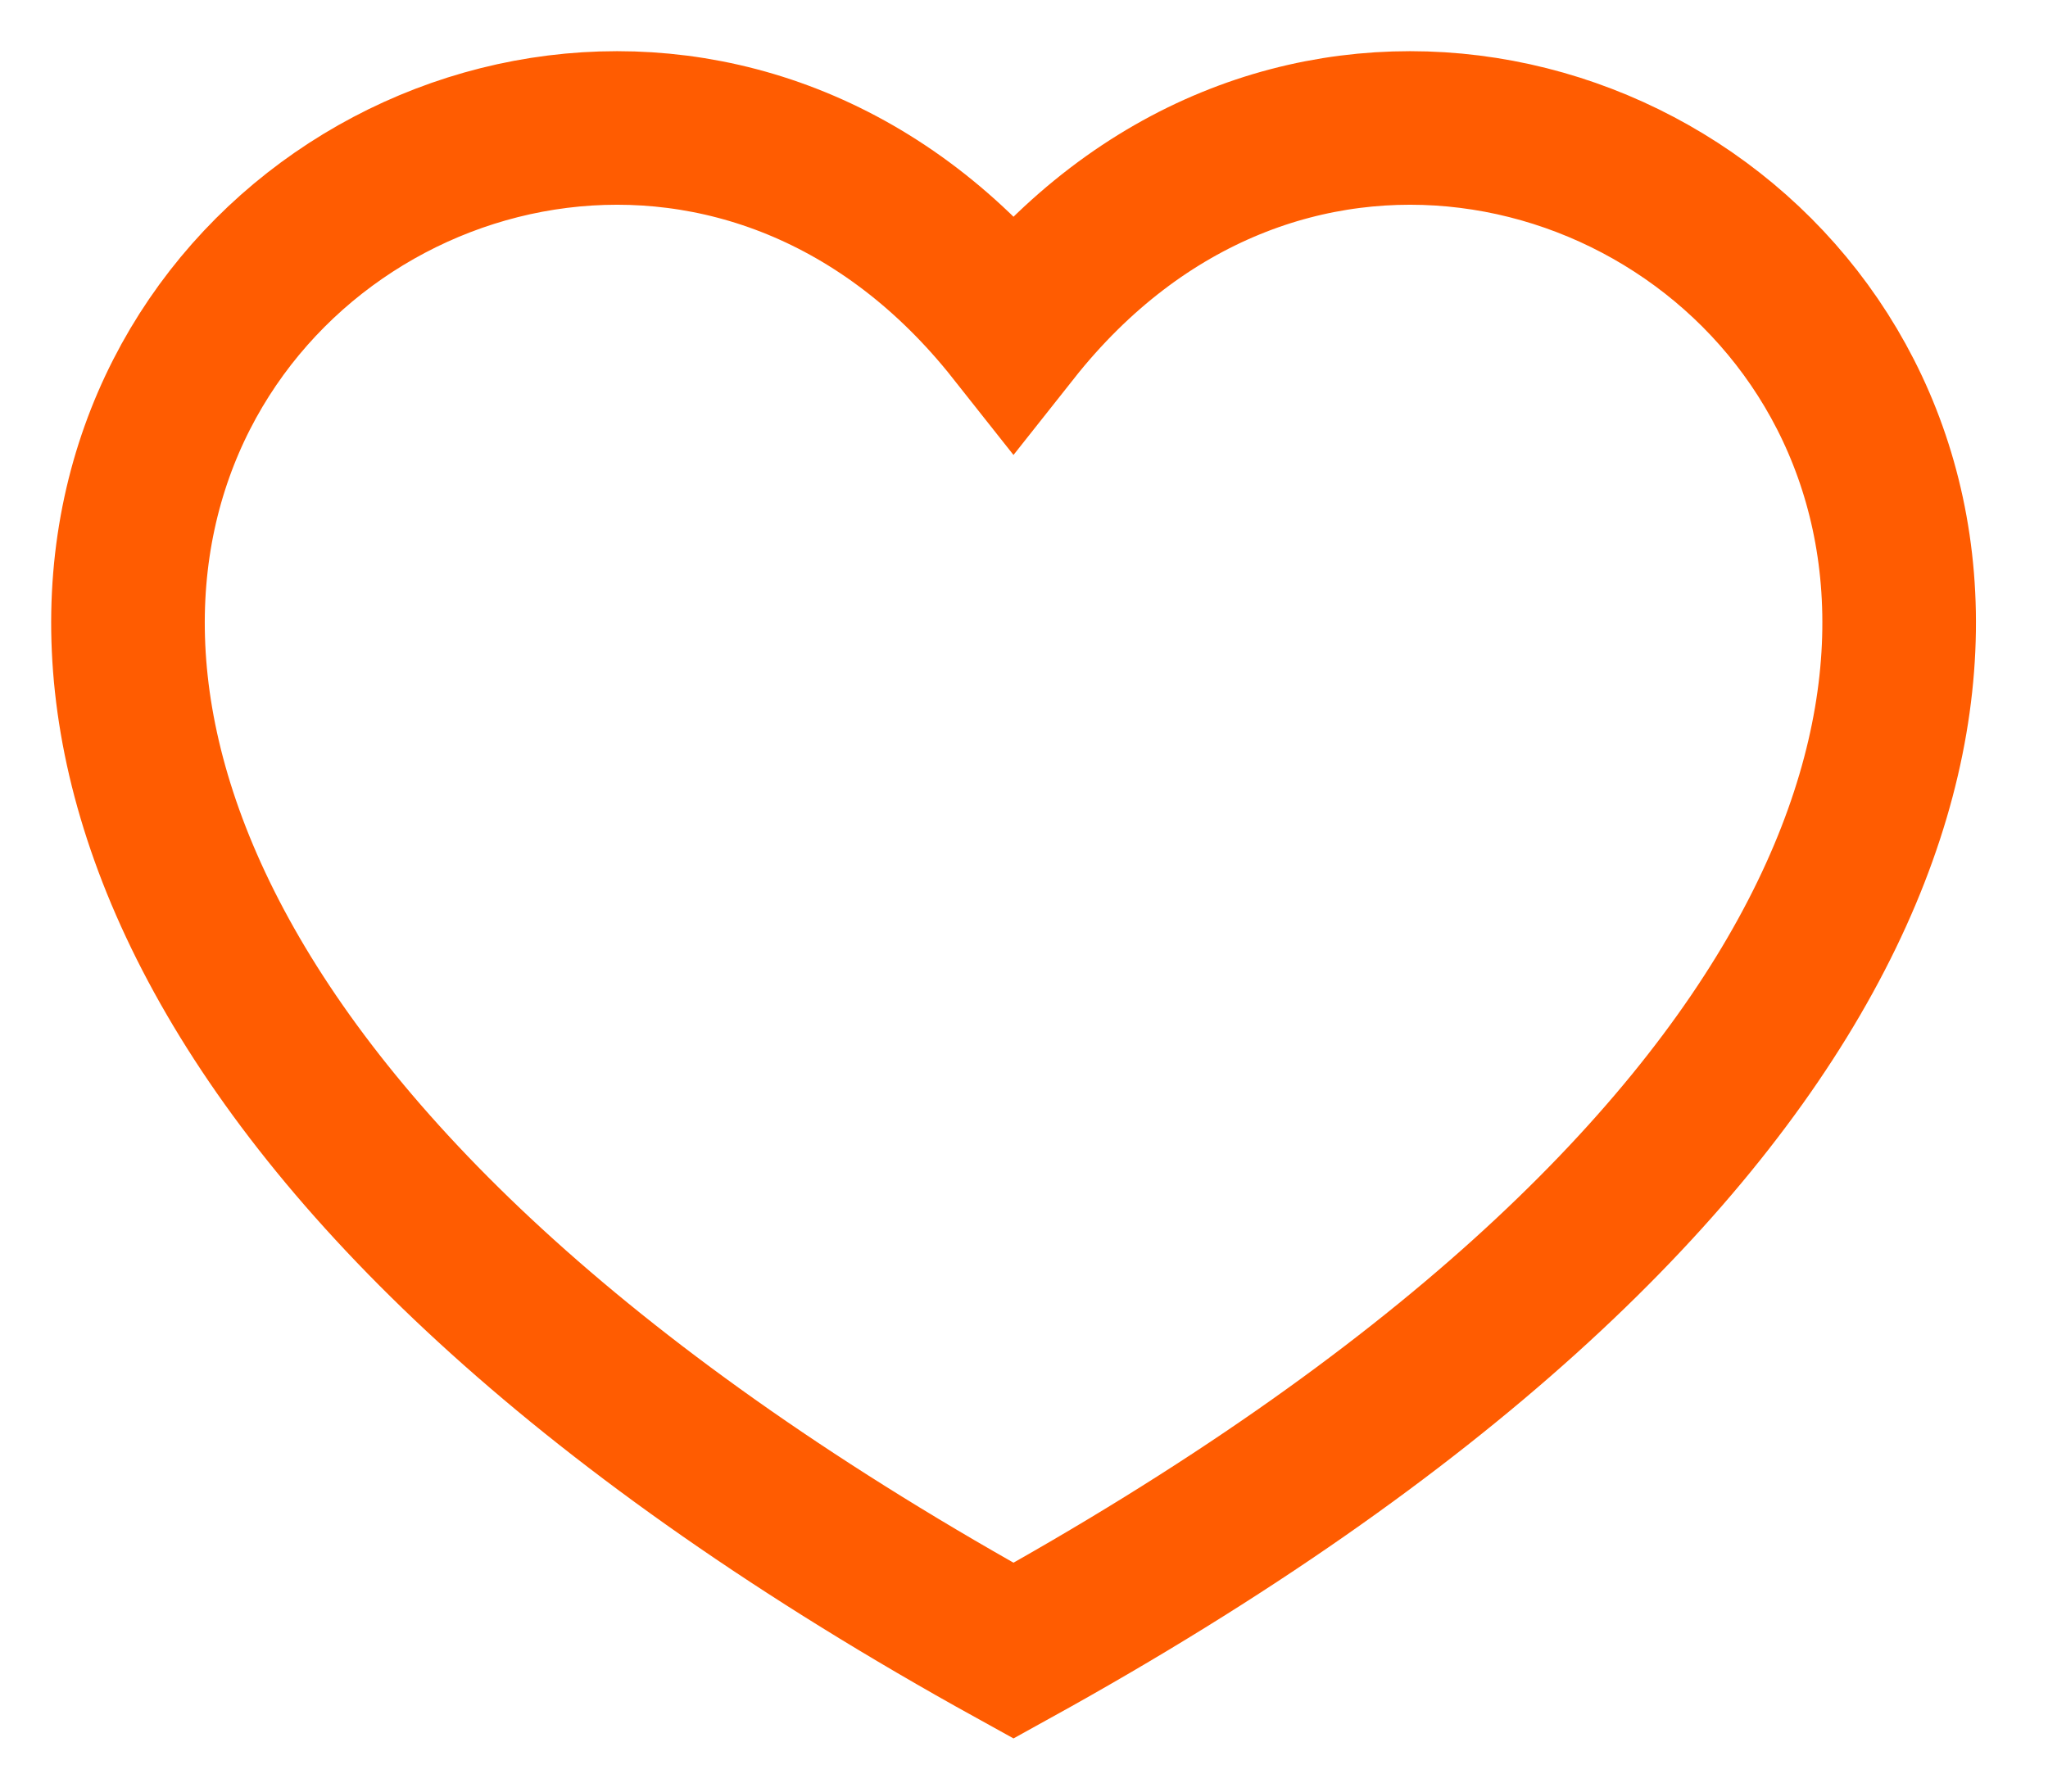 <svg width="16" height="14" viewBox="0 0 16 14" fill="none" xmlns="http://www.w3.org/2000/svg">
<path d="M7.918 12.899C-5.415 5.53 3.919 -2.47 7.918 2.588C11.919 -2.47 21.252 5.53 7.918 12.899Z" stroke="#FF5C01" stroke-width="1.2"/>
</svg>
